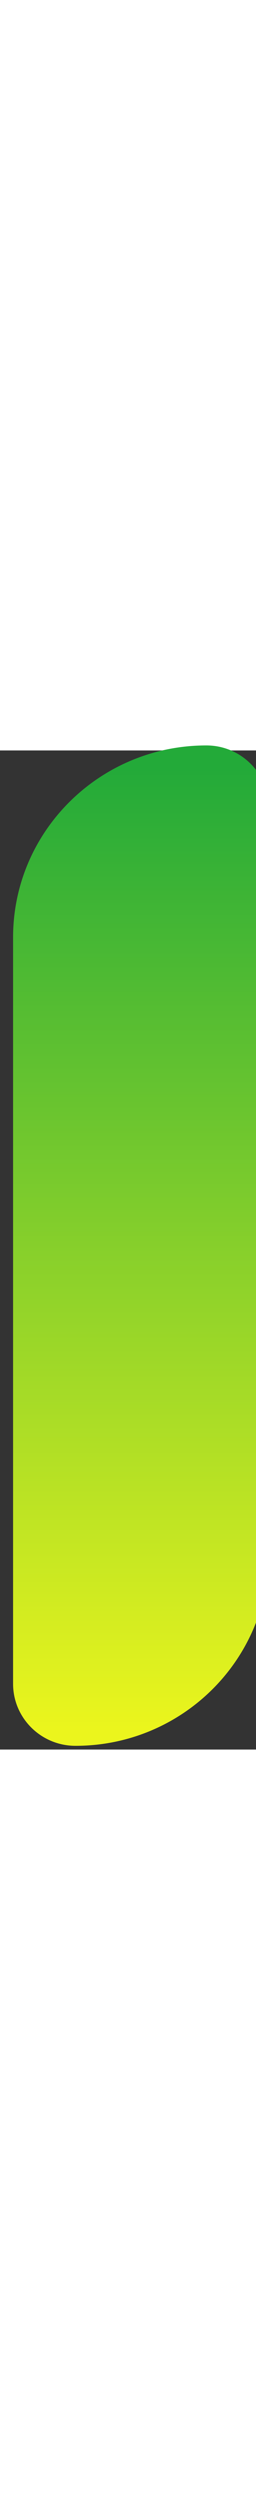 <?xml version="1.0" encoding="UTF-8" standalone="no"?>
<!DOCTYPE svg PUBLIC "-//W3C//DTD SVG 1.1//EN" "http://www.w3.org/Graphics/SVG/1.1/DTD/svg11.dtd">
<svg width="11.4px" height="111.1px" viewBox="0 0 57 222" version="1.1" xmlns="http://www.w3.org/2000/svg" xmlns:xlink="http://www.w3.org/1999/xlink" xml:space="preserve" xmlns:serif="http://www.serif.com/" style="fill-rule:evenodd;clip-rule:evenodd;stroke-linejoin:round;stroke-miterlimit:2;">
    <rect x="0" y="0" width="57" height="222" fill="#333333" stroke="none"/>
    <g transform="matrix(1,0,0,1,-13973.7,-6538.25)">
        <g transform="matrix(1.723,0,0,1.742,-9887.99,-3762.18)">
            <g transform="matrix(0.029,-8.9245e-19,-1.4662e-17,0.112,13848.9,5880.43)">
                <path d="M1198.33,355.607C1198.33,316.638 1073.69,285 920.17,285C444.877,285 59,382.95 59,503.598L59,1353.72C59,1392.69 183.638,1424.33 337.157,1424.33C812.449,1424.33 1198.33,1326.38 1198.33,1205.73L1198.33,355.607Z" style="fill:url(#_Linear1);"/>
            </g>
        </g>
    </g>
    <defs>
        <linearGradient id="_Linear1" x1="0" y1="0" x2="1" y2="0" gradientUnits="userSpaceOnUse" gradientTransform="matrix(3.24673e-13,-1146.13,1146.13,3.24673e-13,690.621,1431.13)"><stop offset="0" style="stop-color:rgb(235,245,29);stop-opacity:1"/><stop offset="1" style="stop-color:rgb(35,170,57);stop-opacity:1"/></linearGradient>
    </defs>
</svg>
